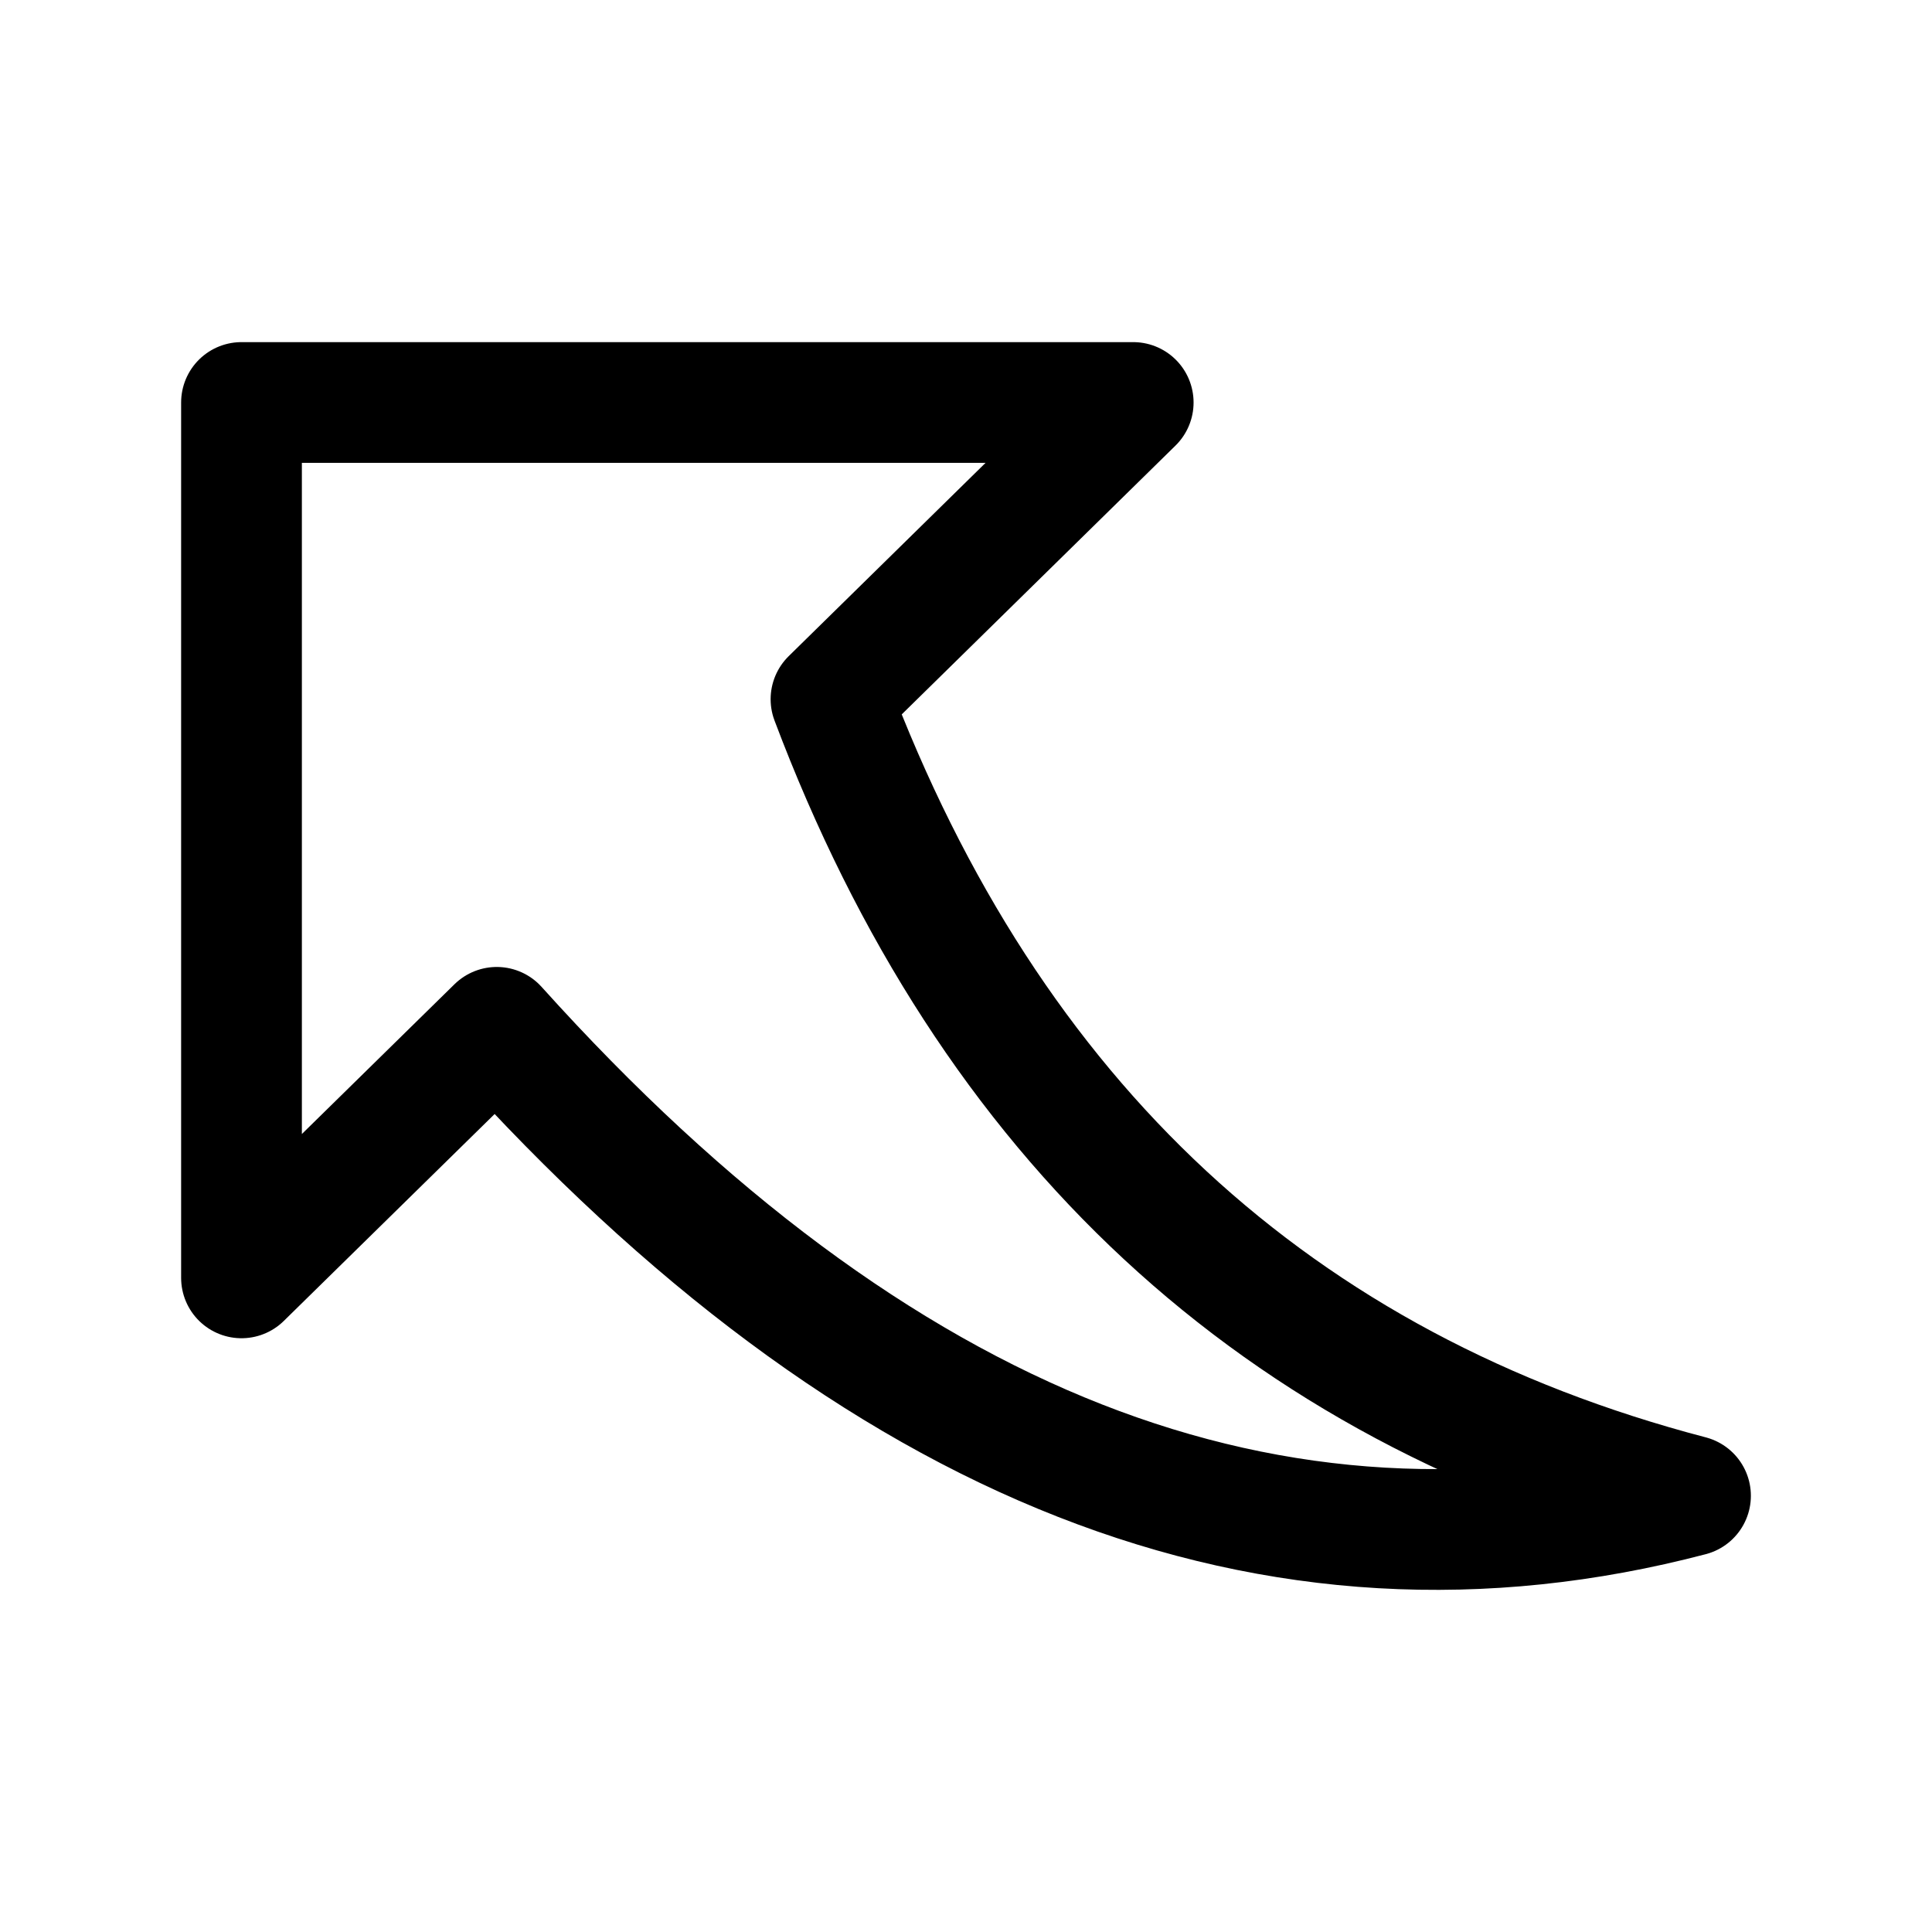 <svg width="24" height="24" viewBox="0 0 24 24" fill="none" xmlns="http://www.w3.org/2000/svg">
<path d="M6.171 12.762C10.885 17.998 15.829 19.938 21 18.581C15.862 17.236 12.302 13.935 10.323 8.686L14.077 5H3V15.874L6.171 12.762Z" stroke="currentColor" stroke-width="1.5" stroke-linecap="round" stroke-linejoin="round"/>
</svg>
